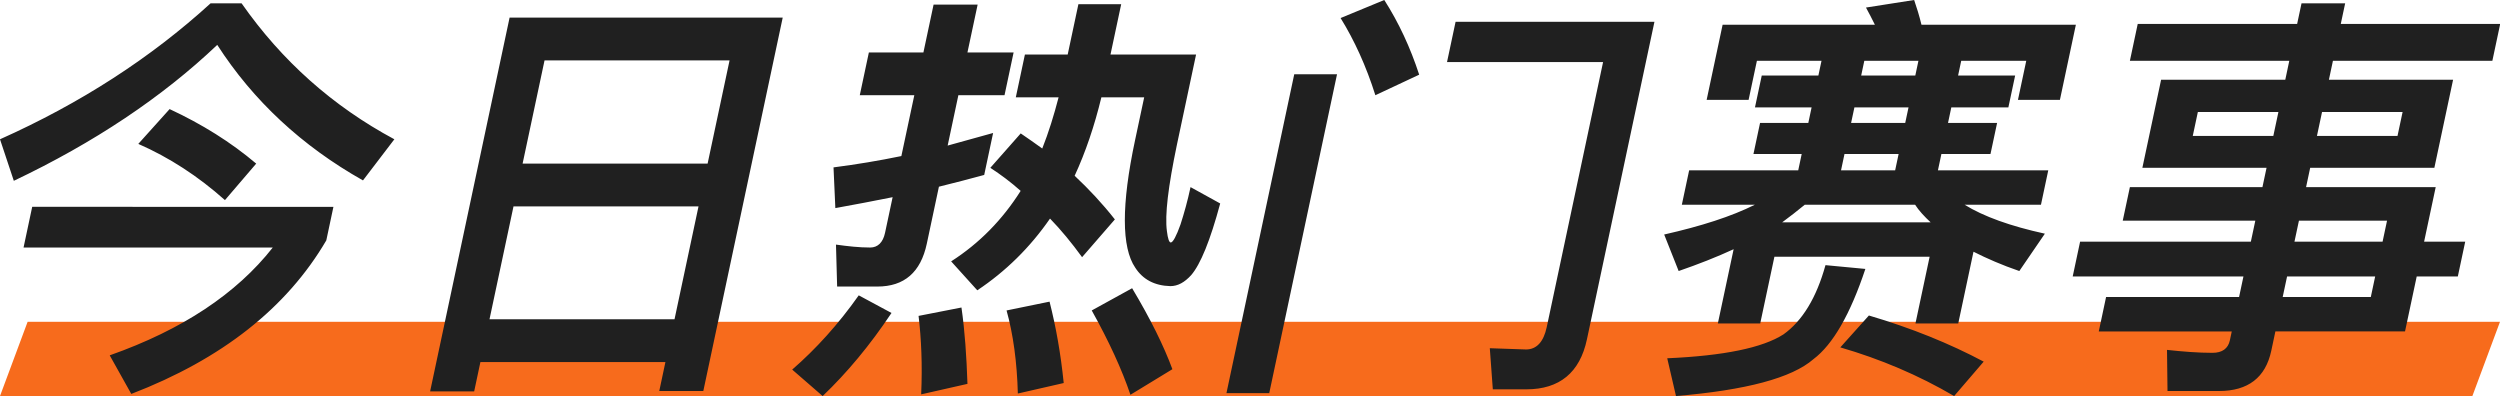 <svg xmlns="http://www.w3.org/2000/svg" width="202" height="32" viewBox="0 0 202 32">
    <g fill="none" fill-rule="evenodd">
        <path fill="#F76B1C" d="M2.232 26L202 26 199.768 32 0 32z"/>
        <path fill="#202020" fill-rule="nonzero" d="M1.117 14.61c6.486-3.085 11.977-6.746 16.437-10.983 2.906 4.509 6.84 8.17 11.774 10.95l2.536-3.323C26.874 8.576 22.772 4.915 19.522.271h-2.509C12.178 4.678 6.518 8.34 0 11.254l1.117 3.356zm17.058 1.56l2.526-2.95c-2.04-1.728-4.374-3.186-6.996-4.406l-2.53 2.813c2.481 1.085 4.835 2.61 7 4.542zm-7.567 15.66c7.31-2.813 12.562-6.949 15.757-12.406l.576-2.712H2.602L1.903 20H22.04c-2.929 3.729-7.311 6.644-13.175 8.712l1.744 3.119zm27.704-.203l.505-2.373h14.949l-.497 2.34h3.559l6.415-30.17H41.175l-6.422 30.203h3.56zM57.175 13.22H42.226l1.773-8.339h14.95l-1.774 8.34zm-2.674 12.577H39.552l1.939-9.119H56.44l-1.939 9.119zm24.464-2.34c2.29-1.525 4.26-3.457 5.876-5.796.89.915 1.752 1.966 2.591 3.119l2.649-3.051c-1.014-1.288-2.091-2.44-3.25-3.526.878-1.898 1.603-4.034 2.16-6.339h3.459l-.736 3.458c-1.11 5.22-1.099 8.678.013 10.305.611.95 1.554 1.458 2.835 1.492.61 0 1.15-.305 1.679-.882.764-.881 1.547-2.813 2.351-5.796l-2.397-1.322c-.23 1.084-.514 2.101-.81 3.017-.338.949-.616 1.457-.785 1.457-.136 0-.24-.305-.314-.915-.18-1.306.107-3.617.804-6.965l1.552-7.306h-6.915l.865-4.068h-3.458l-.865 4.068h-3.457l-.735 3.457h3.457c-.377 1.458-.809 2.848-1.32 4.136-.557-.407-1.149-.814-1.74-1.22l-2.456 2.78c.834.542 1.654 1.152 2.451 1.864-1.48 2.339-3.341 4.237-5.617 5.695l2.113 2.339zm-8.071-.304c2.17 0 3.5-1.153 3.99-3.458l.98-4.61c1.217-.305 2.434-.61 3.659-.95l.72-3.39-3.673 1.018.865-4.068h3.729l.735-3.458h-3.73l.823-3.864h-3.56l-.821 3.864h-4.407l-.735 3.458h4.406L72.83 12.61c-1.808.373-3.635.678-5.482.915l.148 3.289c1.55-.272 3.072-.577 4.628-.882l-.613 2.882c-.165.78-.59 1.186-1.201 1.186-.881 0-1.809-.102-2.763-.237l.093 3.39h3.254zm20.445 8.745l3.39-2.067c-.69-1.865-1.753-4.034-3.254-6.543l-3.263 1.797c1.399 2.508 2.441 4.78 3.127 6.813zM66.47 32c1.956-1.864 3.822-4.102 5.563-6.712l-2.646-1.424c-1.65 2.34-3.465 4.34-5.378 6L66.47 32zm15.772-.203l3.706-.848c-.241-2.373-.627-4.542-1.144-6.576l-3.474.712c.539 1.932.843 4.17.912 6.712zm-7.81.067l3.739-.847c-.074-2.203-.21-4.271-.485-6.17l-3.466.678c.22 1.83.316 3.933.211 6.34zm36.698-24.17l3.54-1.66C113.95 3.83 113.02 1.83 111.85 0l-3.53 1.458c1.11 1.796 2.06 3.864 2.81 6.237zm12.201 23.764c2.678 0 4.323-1.356 4.892-4.034l5.456-25.661h-16.068l-.692 3.254h12.61l-4.555 21.424c-.252 1.186-.822 1.796-1.67 1.796l-2.927-.101.243 3.322h2.711zm-20.776.305L108.032 6h-3.457l-5.478 25.763h3.458zm39.67-5.627l1.147-5.39h12.542l-1.146 5.39h3.458l1.232-5.797c1.071.542 2.312 1.085 3.703 1.56l2.065-3.018c-2.786-.61-4.959-1.39-6.486-2.339h6.17l.59-2.78h-8.915l.281-1.321h3.966l.534-2.509H157.4l.266-1.254h4.61l.548-2.576h-4.61l.252-1.187h5.255l-.67 3.153h3.39L167.73 2h-12.475c-.18-.746-.383-1.39-.592-2l-3.892.61c.245.44.483.915.721 1.39h-12.305l-1.29 6.068h3.39l.67-3.153h5.22l-.252 1.187h-4.576l-.548 2.576h4.576l-.266 1.254h-3.899l-.533 2.509h3.898l-.28 1.322h-8.814l-.591 2.78h5.898c-1.897.949-4.334 1.728-7.325 2.406l1.17 2.95c1.572-.543 3.05-1.12 4.442-1.763l-1.276 6h3.424zm12.532-20.034h-4.373l.252-1.187h4.373l-.252 1.187zm-.815 3.83h-4.373l.267-1.254h4.373l-.267 1.254zm-.814 3.83h-4.373l.28-1.321h4.374l-.281 1.322zm2.869 4.204h-12c.643-.474 1.252-.95 1.828-1.424h8.915c.306.475.747.95 1.257 1.424zM135.419 32c5.66-.475 9.361-1.458 11.11-2.983 1.574-1.186 2.974-3.627 4.193-7.288l-3.223-.305c-.732 2.644-1.874 4.508-3.393 5.593-1.688 1.085-4.808 1.729-9.394 1.932L135.42 32zm22.475 0l2.388-2.78c-2.741-1.457-5.83-2.712-9.275-3.728l-2.31 2.576c3.255.949 6.303 2.237 9.197 3.932zm21.409-.407c2.339 0 3.756-1.085 4.217-3.254l.331-1.56h10.475l.944-4.44h3.322l.598-2.814h-3.322l.937-4.406h-10.474l.331-1.56h10.034l1.514-7.118h-10.034l.324-1.526h12.882l.634-2.983h-12.881l.353-1.66h-3.526l-.353 1.66h-12.881l-.634 2.983h12.88l-.323 1.526h-10.034l-1.514 7.118h10.034l-.332 1.56h-10.711l-.577 2.712h10.712l-.36 1.694h-13.797l-.598 2.814h13.796L180.917 24h-10.746l-.59 2.78h10.745l-.151.712c-.144.677-.623 1.016-1.403 1.016-1.186 0-2.419-.101-3.678-.237l.04 3.322h4.169zm14.416-20.61h-6.509l.411-1.932h6.509l-.411 1.932zm-10.034 0h-6.509l.411-1.932h6.509l-.411 1.932zm8.828 8.542h-7.12l.361-1.694h7.119l-.36 1.694zM191.56 24h-7.119l.354-1.661h7.118L191.561 24z"/>
    </g>
</svg>
